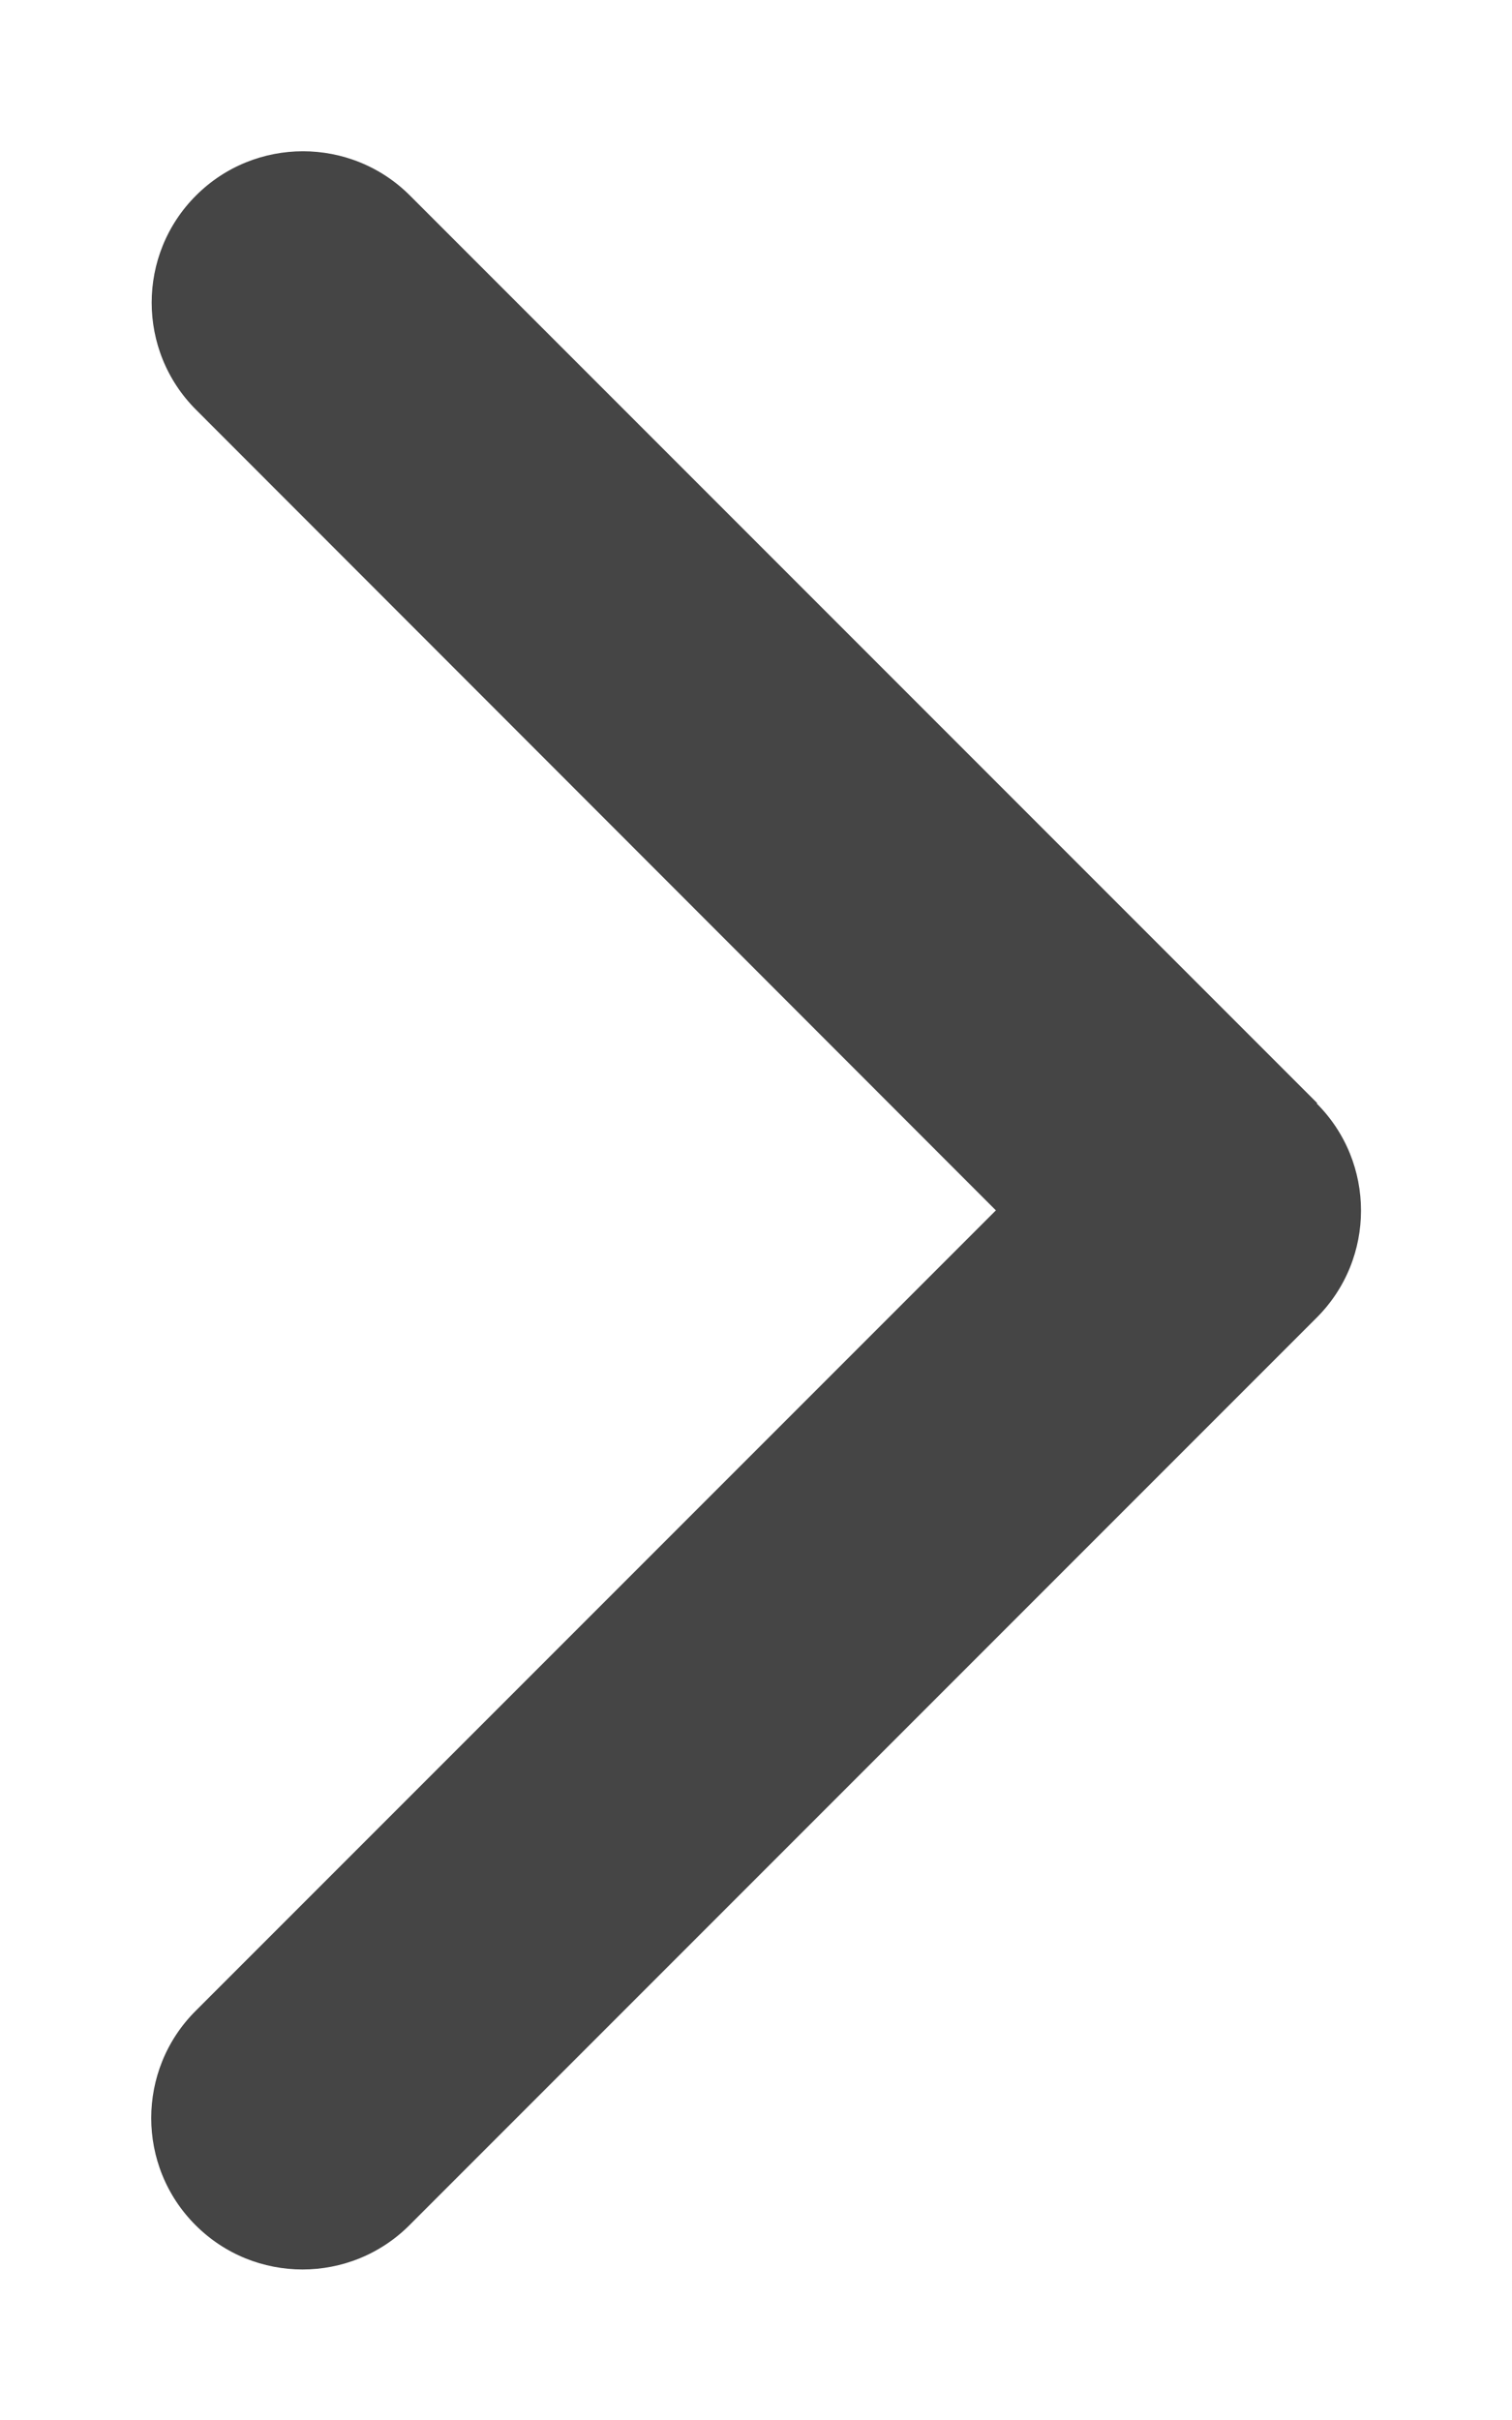 <svg width="20" height="32" viewBox="0 0 20 32" fill="none" xmlns="http://www.w3.org/2000/svg">
<path d="M17.417 14.592C18.198 15.373 18.198 16.642 17.417 17.423L5.417 29.423C4.636 30.205 3.367 30.205 2.586 29.423C1.805 28.642 1.805 27.373 2.586 26.592L13.173 16.005L2.592 5.417C1.811 4.636 1.811 3.367 2.592 2.586C3.373 1.805 4.642 1.805 5.423 2.586L17.423 14.586L17.417 14.592Z" fill="#454545"/>
</svg>
